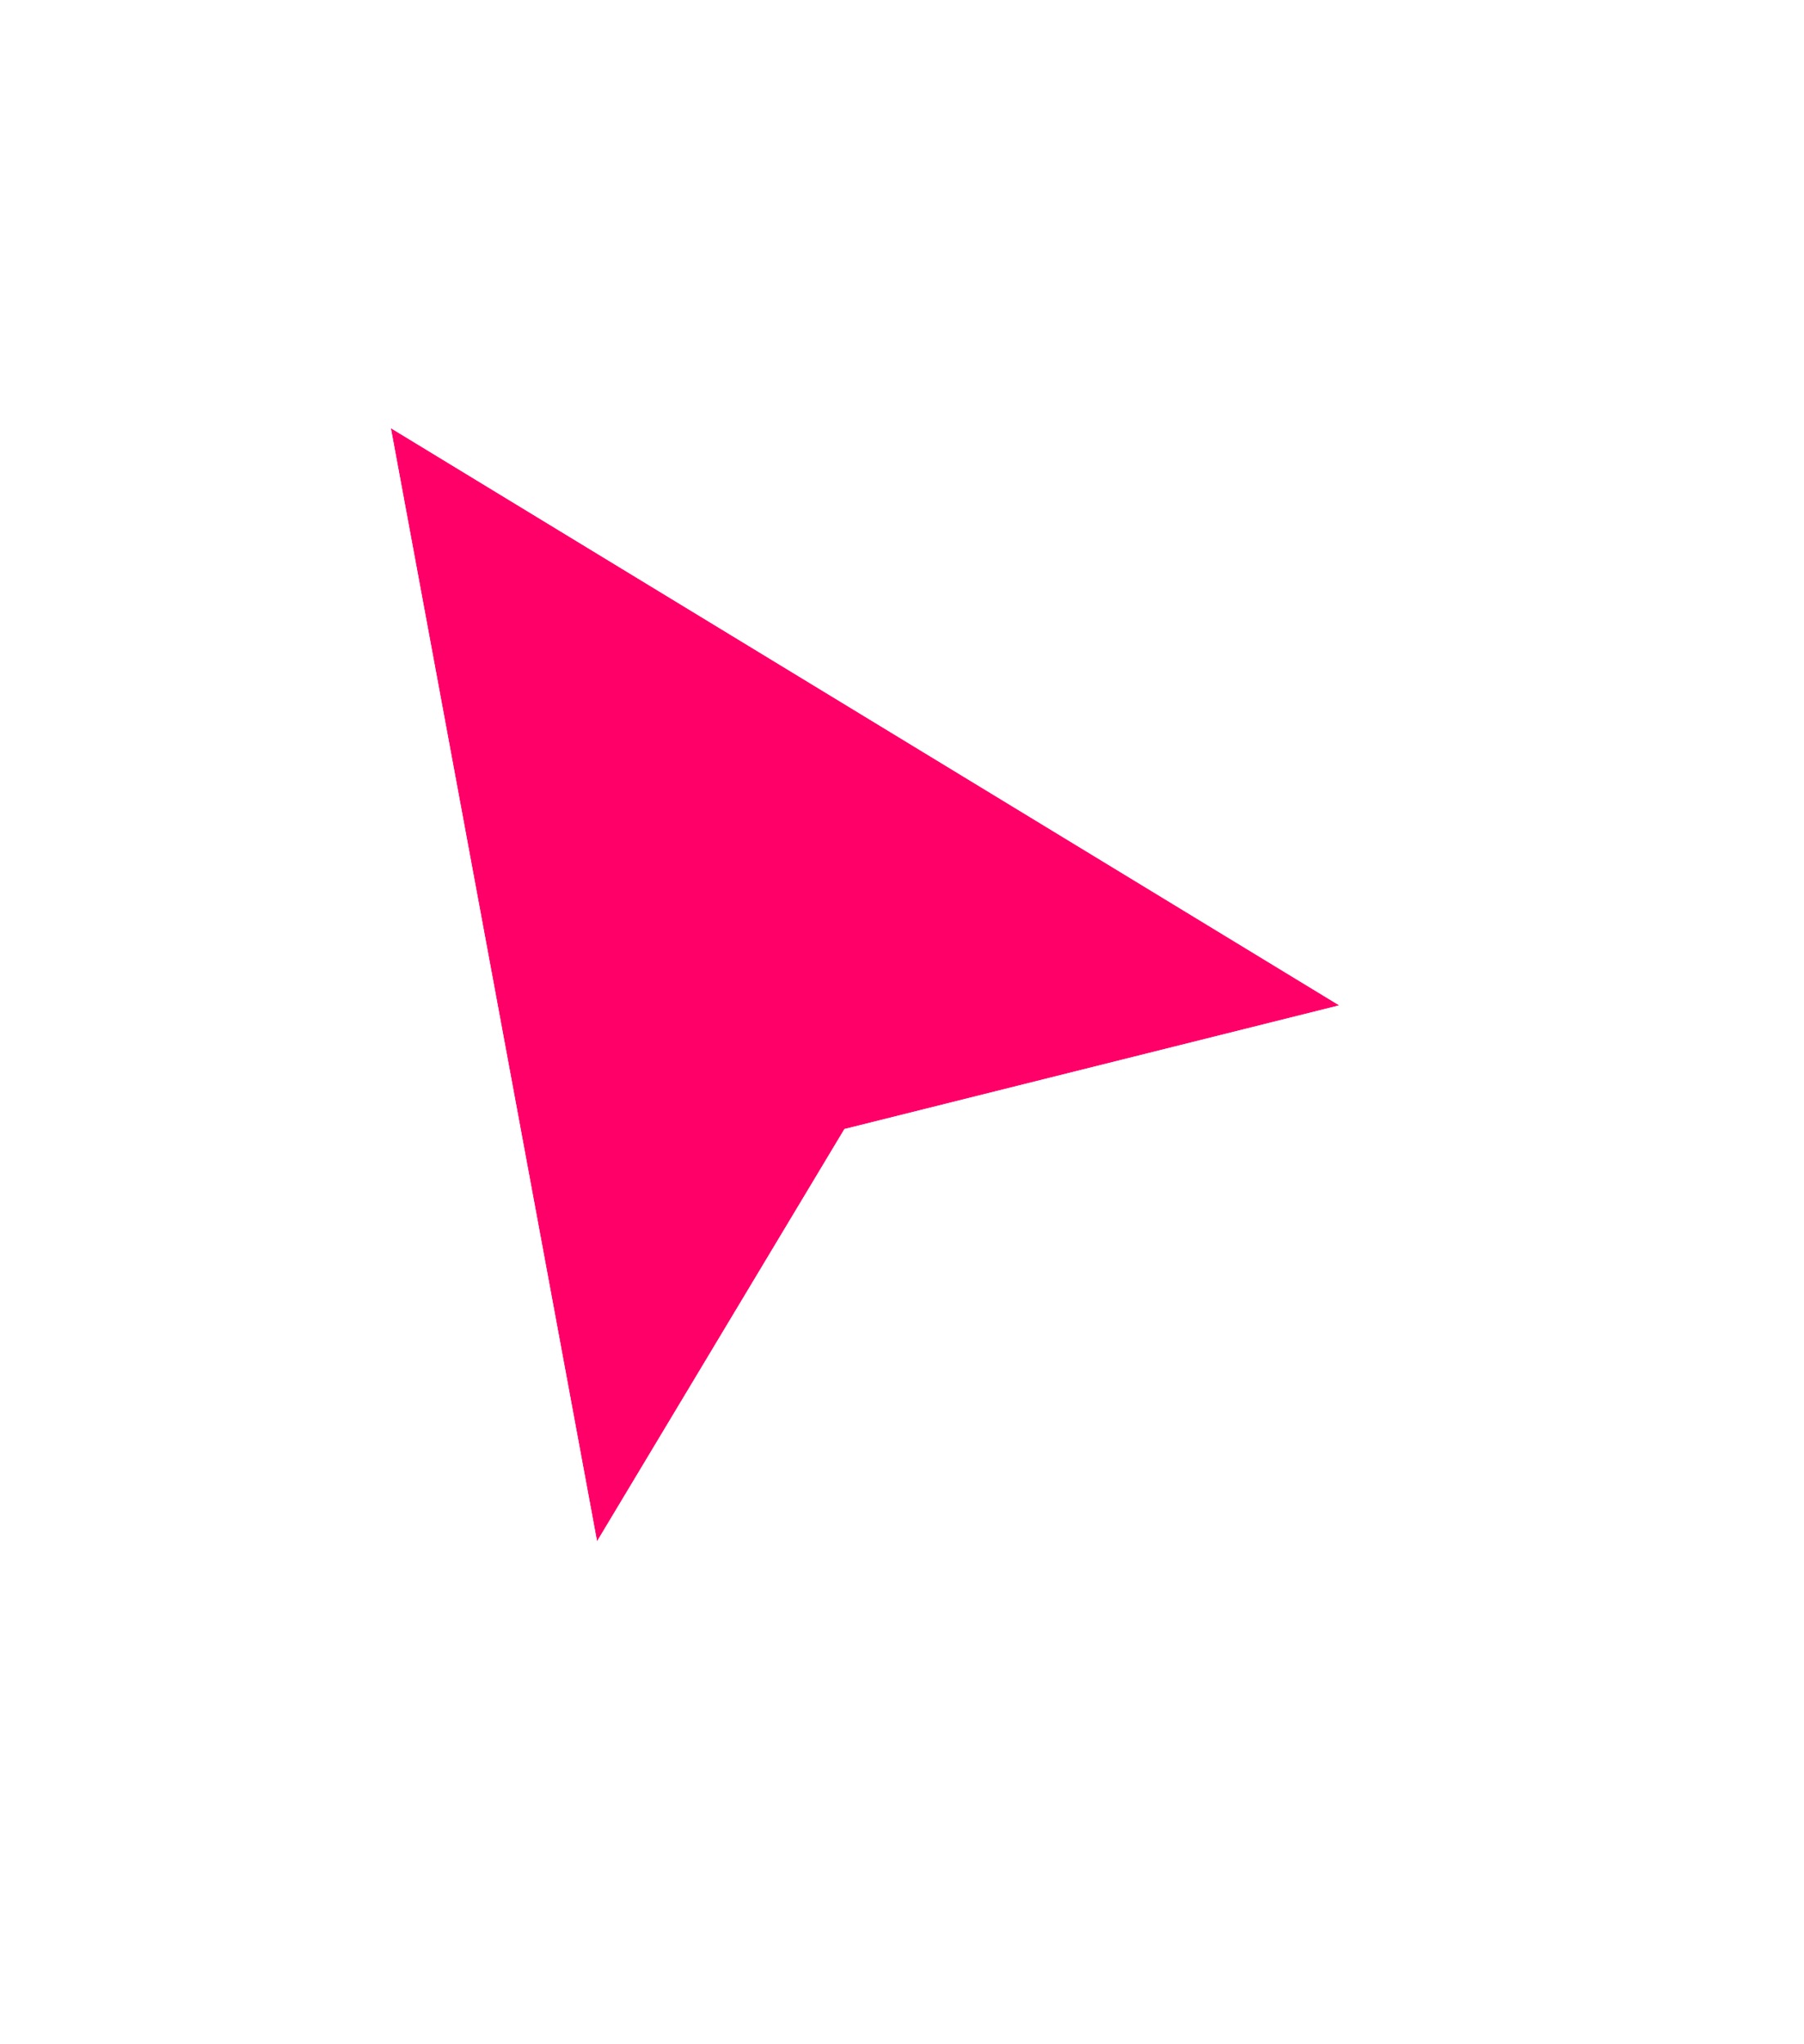<svg width="60" height="68" viewBox="0 0 60 68" fill="none" xmlns="http://www.w3.org/2000/svg">
<g filter="url(#filter0_d_228_1015)">
<path d="M44.543 30.7L13 11.5L19.857 48.529L28.086 34.814L44.543 30.7Z" fill="#FF0069"/>
<path d="M13.713 10.328L45.256 29.528L48.059 31.234L44.875 32.03L28.969 36.006L21.033 49.234L19.169 52.342L18.509 48.778L11.651 11.75L11.093 8.733L13.713 10.328Z" stroke="white" stroke-width="2.743"/>
</g>
<defs>
<filter id="filter0_d_228_1015" x="0.957" y="0.482" width="58.846" height="66.645" filterUnits="userSpaceOnUse" color-interpolation-filters="sRGB">
<feFlood flood-opacity="0" result="BackgroundImageFix"/>
<feColorMatrix in="SourceAlpha" type="matrix" values="0 0 0 0 0 0 0 0 0 0 0 0 0 0 0 0 0 0 127 0" result="hardAlpha"/>
<feOffset dy="2.743"/>
<feGaussianBlur stdDeviation="4.114"/>
<feColorMatrix type="matrix" values="0 0 0 0 0 0 0 0 0 0 0 0 0 0 0 0 0 0 0.4 0"/>
<feBlend mode="normal" in2="BackgroundImageFix" result="effect1_dropShadow_228_1015"/>
<feBlend mode="normal" in="SourceGraphic" in2="effect1_dropShadow_228_1015" result="shape"/>
</filter>
</defs>
</svg>

